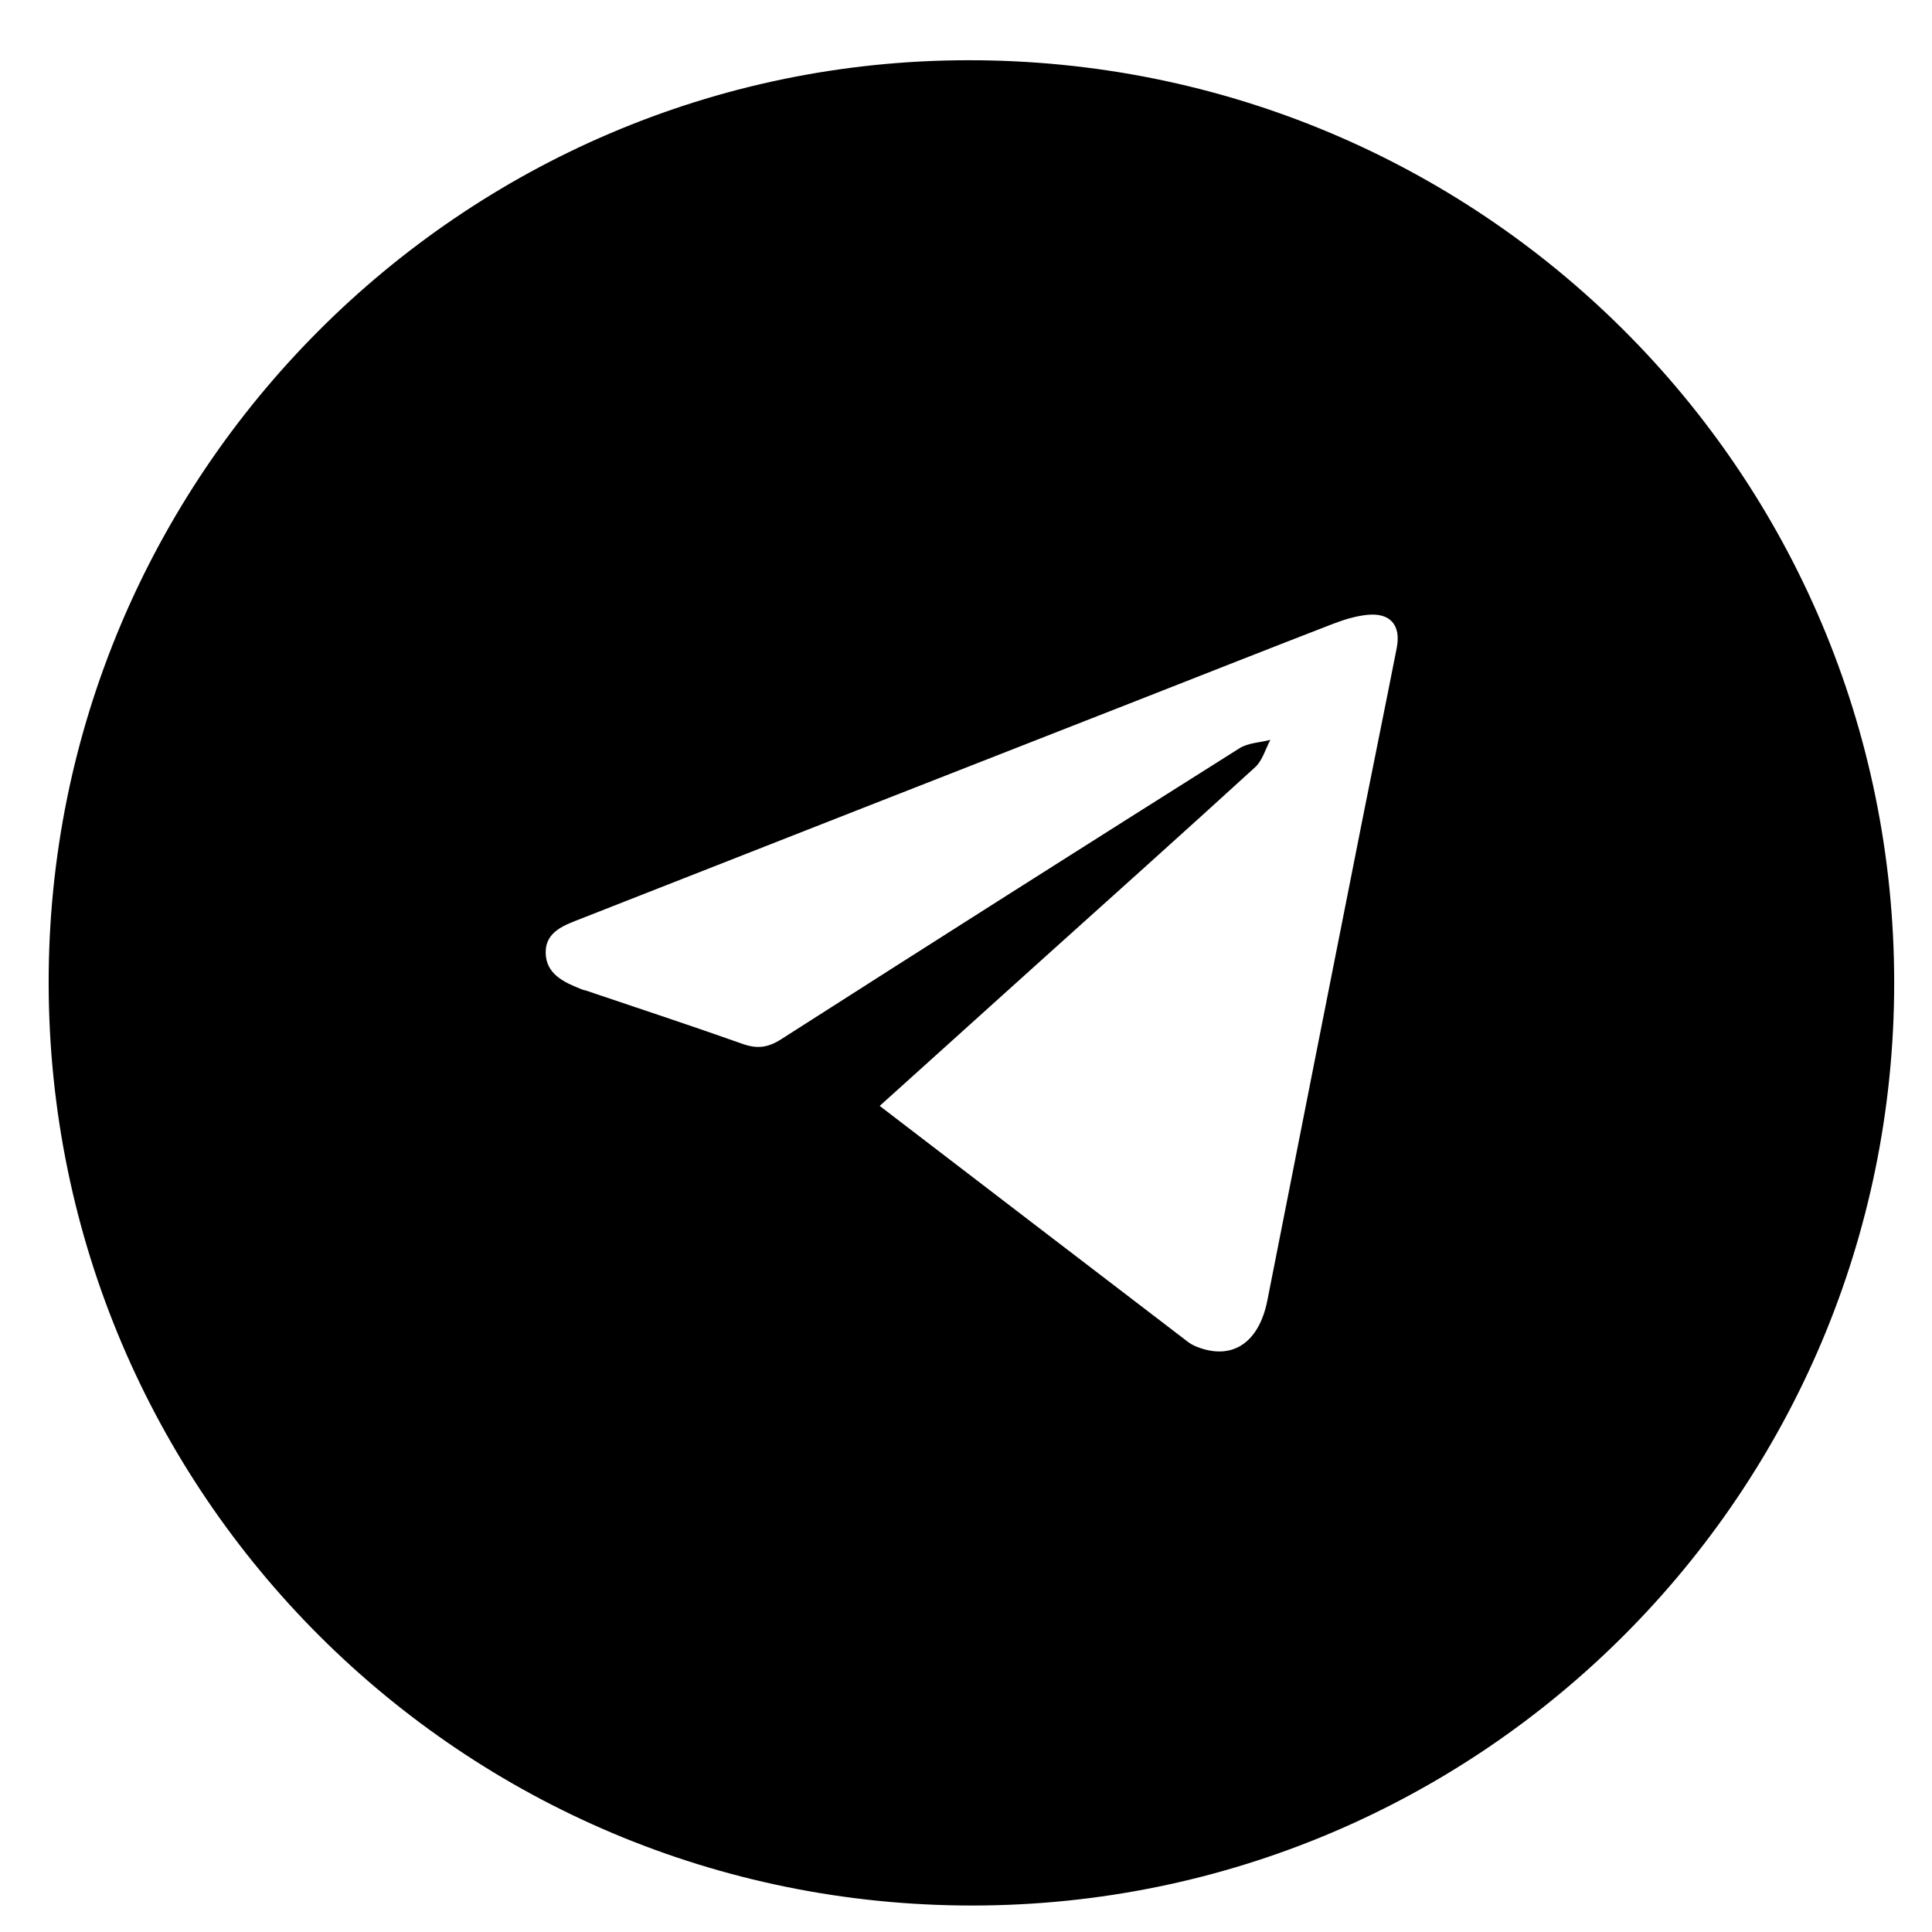 <?xml version="1.0" encoding="UTF-8"?>
<svg id="Layer_1" data-name="Layer 1" xmlns="http://www.w3.org/2000/svg" viewBox="0 0 1080 1080">
  <defs>
    <style>
      .cls-1 {
        stroke-width: 0px;
      }
    </style>
  </defs>
  <path class="cls-1" d="m27.2,549.88C26.73,265.97,257.4,34.13,540.8,33.67c286.64-.47,518.1,229.98,518.06,515.8-.05,284.66-230.66,515.55-515.12,515.73-285.27.18-516.07-230.07-516.54-515.31Zm464.54,68.32c58.28,44.64,115.39,88.39,172.55,132.09,1.82,1.39,4.07,2.37,6.25,3.14,19.08,6.74,33.37-3.43,37.92-26.49,17.73-89.98,35.54-179.94,53.36-269.89,6.27-31.63,12.76-63.22,18.96-94.86,2.49-12.72-3.62-19.8-16.47-18.48-6.57.67-13.16,2.71-19.37,5.11-35.08,13.55-70.05,27.4-105.06,41.13-105.04,41.17-210.1,82.29-315.09,123.59-8.97,3.53-19.8,7.02-19.75,18.85.05,12.37,10.57,16.85,20.49,20.79.62.25,1.31.3,1.95.52,29.26,9.9,58.61,19.56,87.72,29.87,8.04,2.85,14.1,2.1,21.42-2.59,85.23-54.52,170.65-108.72,256.23-162.68,4.83-3.05,11.49-3.21,17.3-4.71-2.78,5.16-4.43,11.55-8.52,15.28-40.72,37.21-81.85,73.98-122.85,110.89-28.7,25.84-57.38,51.72-87.04,78.46Z"/>
  <path class="cls-1" d="m1526.05,1053c260.42.15,471.72,211.61,471.69,472.05-.03,260.78-212.01,472.38-472.78,471.95-260.38-.44-471.41-212.07-471.21-472.56.2-260.29,211.89-471.59,472.3-471.44Zm49.47,792.01v-291.46h98.32c4.93-38.34,9.74-75.78,14.72-114.54h-112.07c0-30-.89-58.9.29-87.72.89-21.68,12.56-35.16,34.03-37.68,22.68-2.66,45.77-1.79,68.68-2.42,3.96-.11,7.92-.02,12.01-.02v-102.25c-39.79-2.7-79.28-7.98-118.74-1.46-59.26,9.8-96.96,44.32-109.93,103.03-4.55,20.6-4.2,42.4-4.98,63.69-.78,21.3-.17,42.65-.17,65.23h-97.59v114.26h98.05v291.32h117.4Z"/>
</svg>